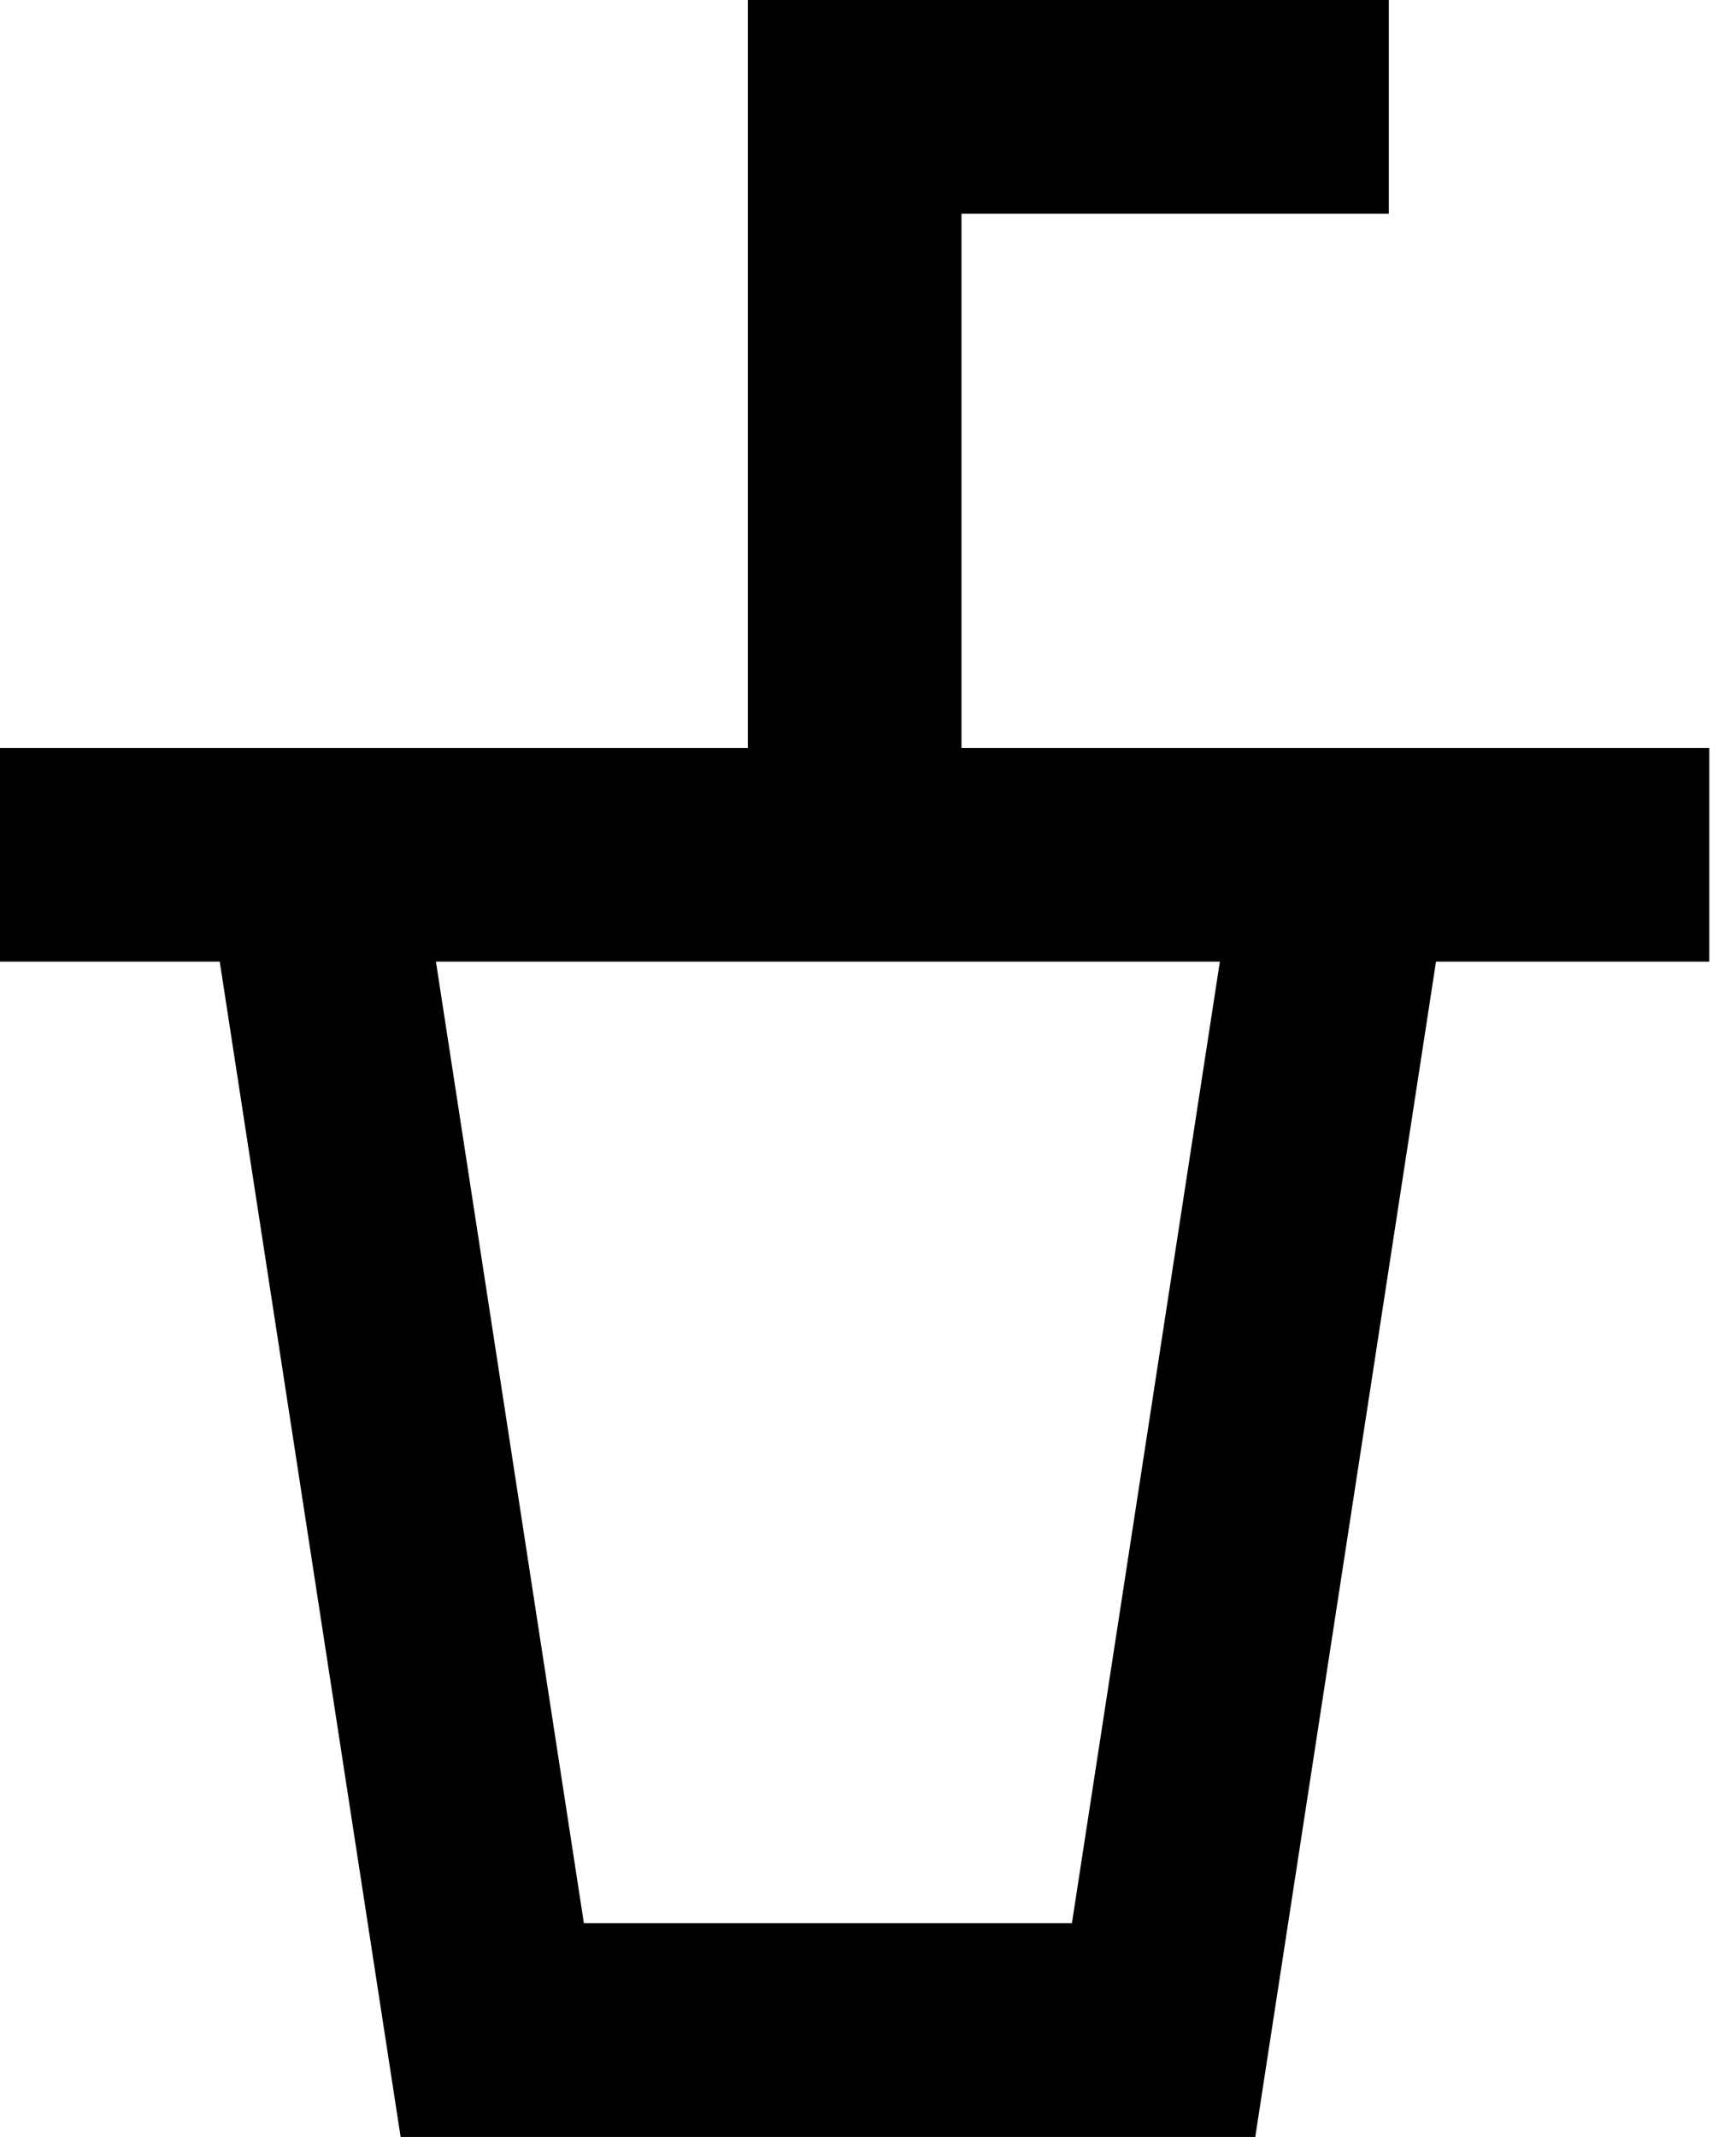 <!-- Generated by IcoMoon.io -->
<svg version="1.1" xmlns="http://www.w3.org/2000/svg" width="26" height="32" viewBox="0 0 26 32">
<title>as-drink-3</title>
<path d="M16.054 28.8h-7.309l-2.216-14.4h11.741l-2.216 14.4zM14.4 11.2v-8h6.4v-3.2h-9.6v11.2h-11.2v3.2h3.291l2.709 17.6h12.8l2.707-17.6h4.093v-3.2h-11.2z"></path>
</svg>

